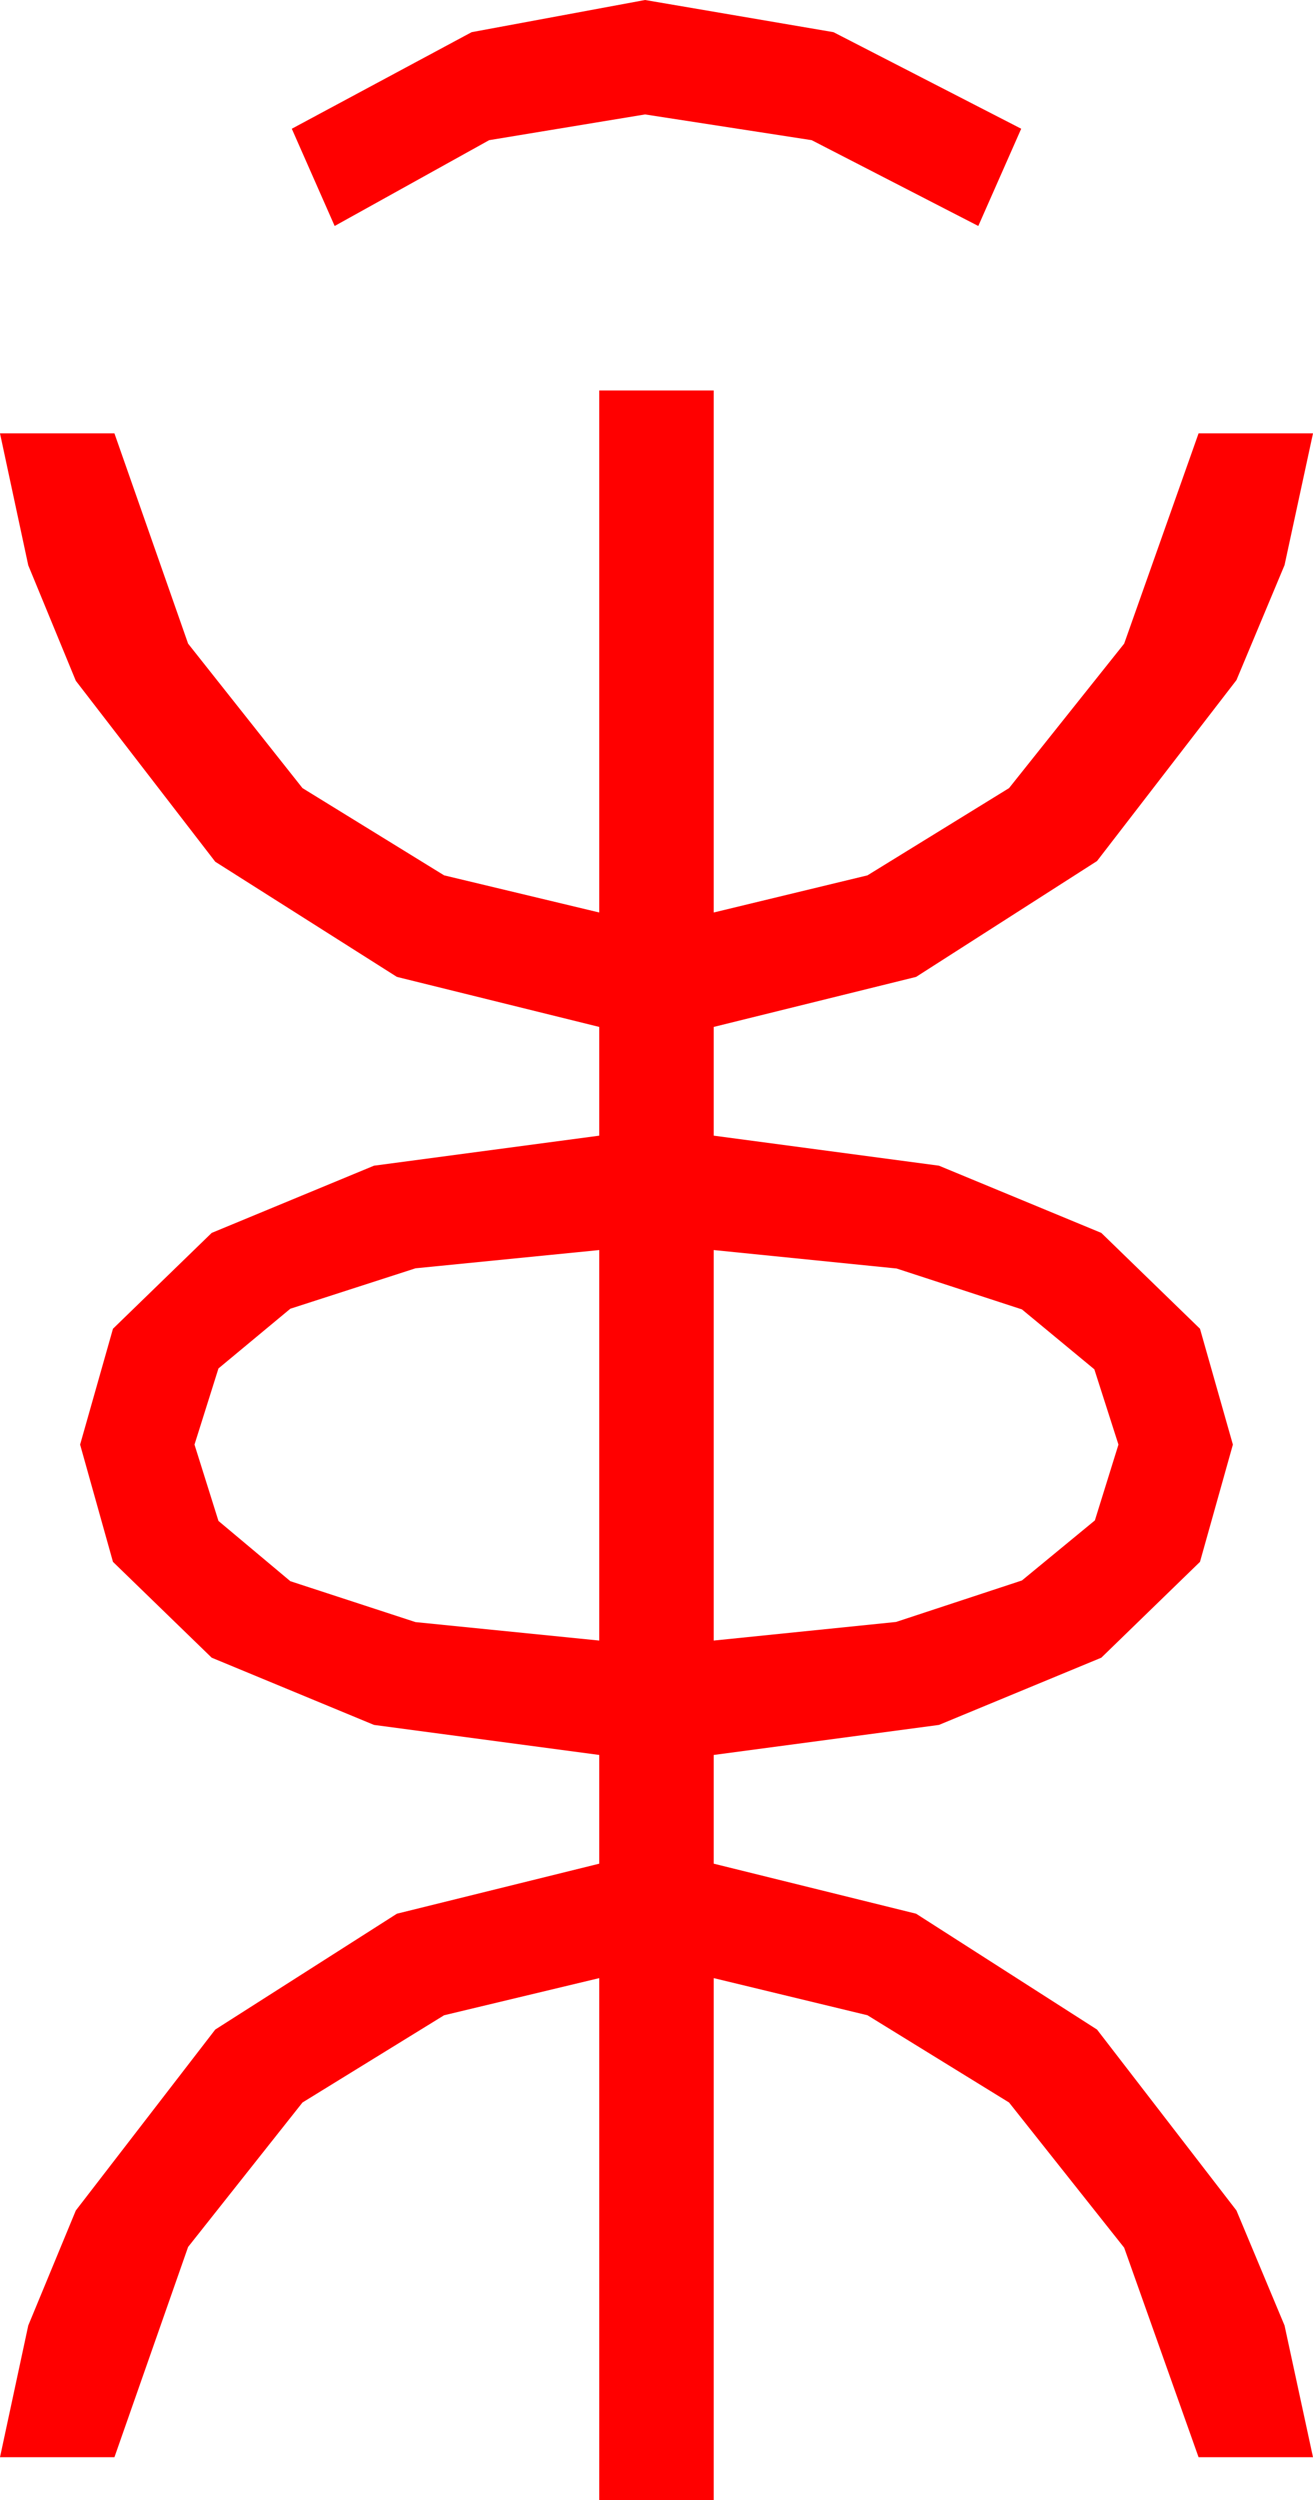 <?xml version="1.0" encoding="utf-8"?>
<!DOCTYPE svg PUBLIC "-//W3C//DTD SVG 1.1//EN" "http://www.w3.org/Graphics/SVG/1.1/DTD/svg11.dtd">
<svg width="26.895" height="51.211" xmlns="http://www.w3.org/2000/svg" xmlns:xlink="http://www.w3.org/1999/xlink" xmlns:xml="http://www.w3.org/XML/1998/namespace" version="1.1">
  <g>
    <g>
      <path style="fill:#FF0000;fill-opacity:1" d="M14.619,25.605L14.619,33.604 18.354,33.223 20.933,32.373 22.427,31.143 22.91,29.59 22.416,28.048 20.933,26.821 18.365,25.983 14.619,25.605z M12.275,25.605L8.511,25.979 5.947,26.807 4.475,28.03 3.984,29.59 4.475,31.154 5.947,32.388 8.511,33.226 12.275,33.604 12.275,25.605z M12.275,7.998L14.619,7.998 14.619,18.691 17.769,17.93 20.669,16.143 23.027,13.184 24.551,8.877 26.895,8.877 26.312,11.576 25.327,13.931 22.471,17.637 18.765,20.01 14.619,21.035 14.619,23.262 19.233,23.877 22.559,25.254 24.58,27.217 25.254,29.59 24.58,31.992 22.559,33.955 19.233,35.332 14.619,35.947 14.619,38.174 18.765,39.199 22.471,41.572 25.327,45.278 26.312,47.633 26.895,50.332 24.551,50.332 23.027,46.04 20.669,43.066 17.769,41.279 14.619,40.518 14.619,51.211 12.275,51.211 12.275,40.518 9.097,41.279 6.196,43.066 3.853,46.025 2.344,50.332 0,50.332 0.579,47.633 1.553,45.278 4.409,41.572 8.13,39.199 12.275,38.174 12.275,35.947 7.661,35.332 4.336,33.955 2.314,31.992 1.641,29.59 2.314,27.217 4.336,25.254 7.661,23.877 12.275,23.262 12.275,21.035 8.13,20.01 4.409,17.651 1.553,13.945 0.579,11.58 0,8.877 2.344,8.877 3.853,13.184 6.196,16.143 9.097,17.93 12.275,18.691 12.275,7.998z M13.213,0L17.073,0.659 20.918,2.637 20.039,4.629 16.626,2.871 13.213,2.344 10.02,2.871 6.855,4.629 5.977,2.637 9.661,0.659 13.213,0z" />
    </g>
  </g>
</svg>